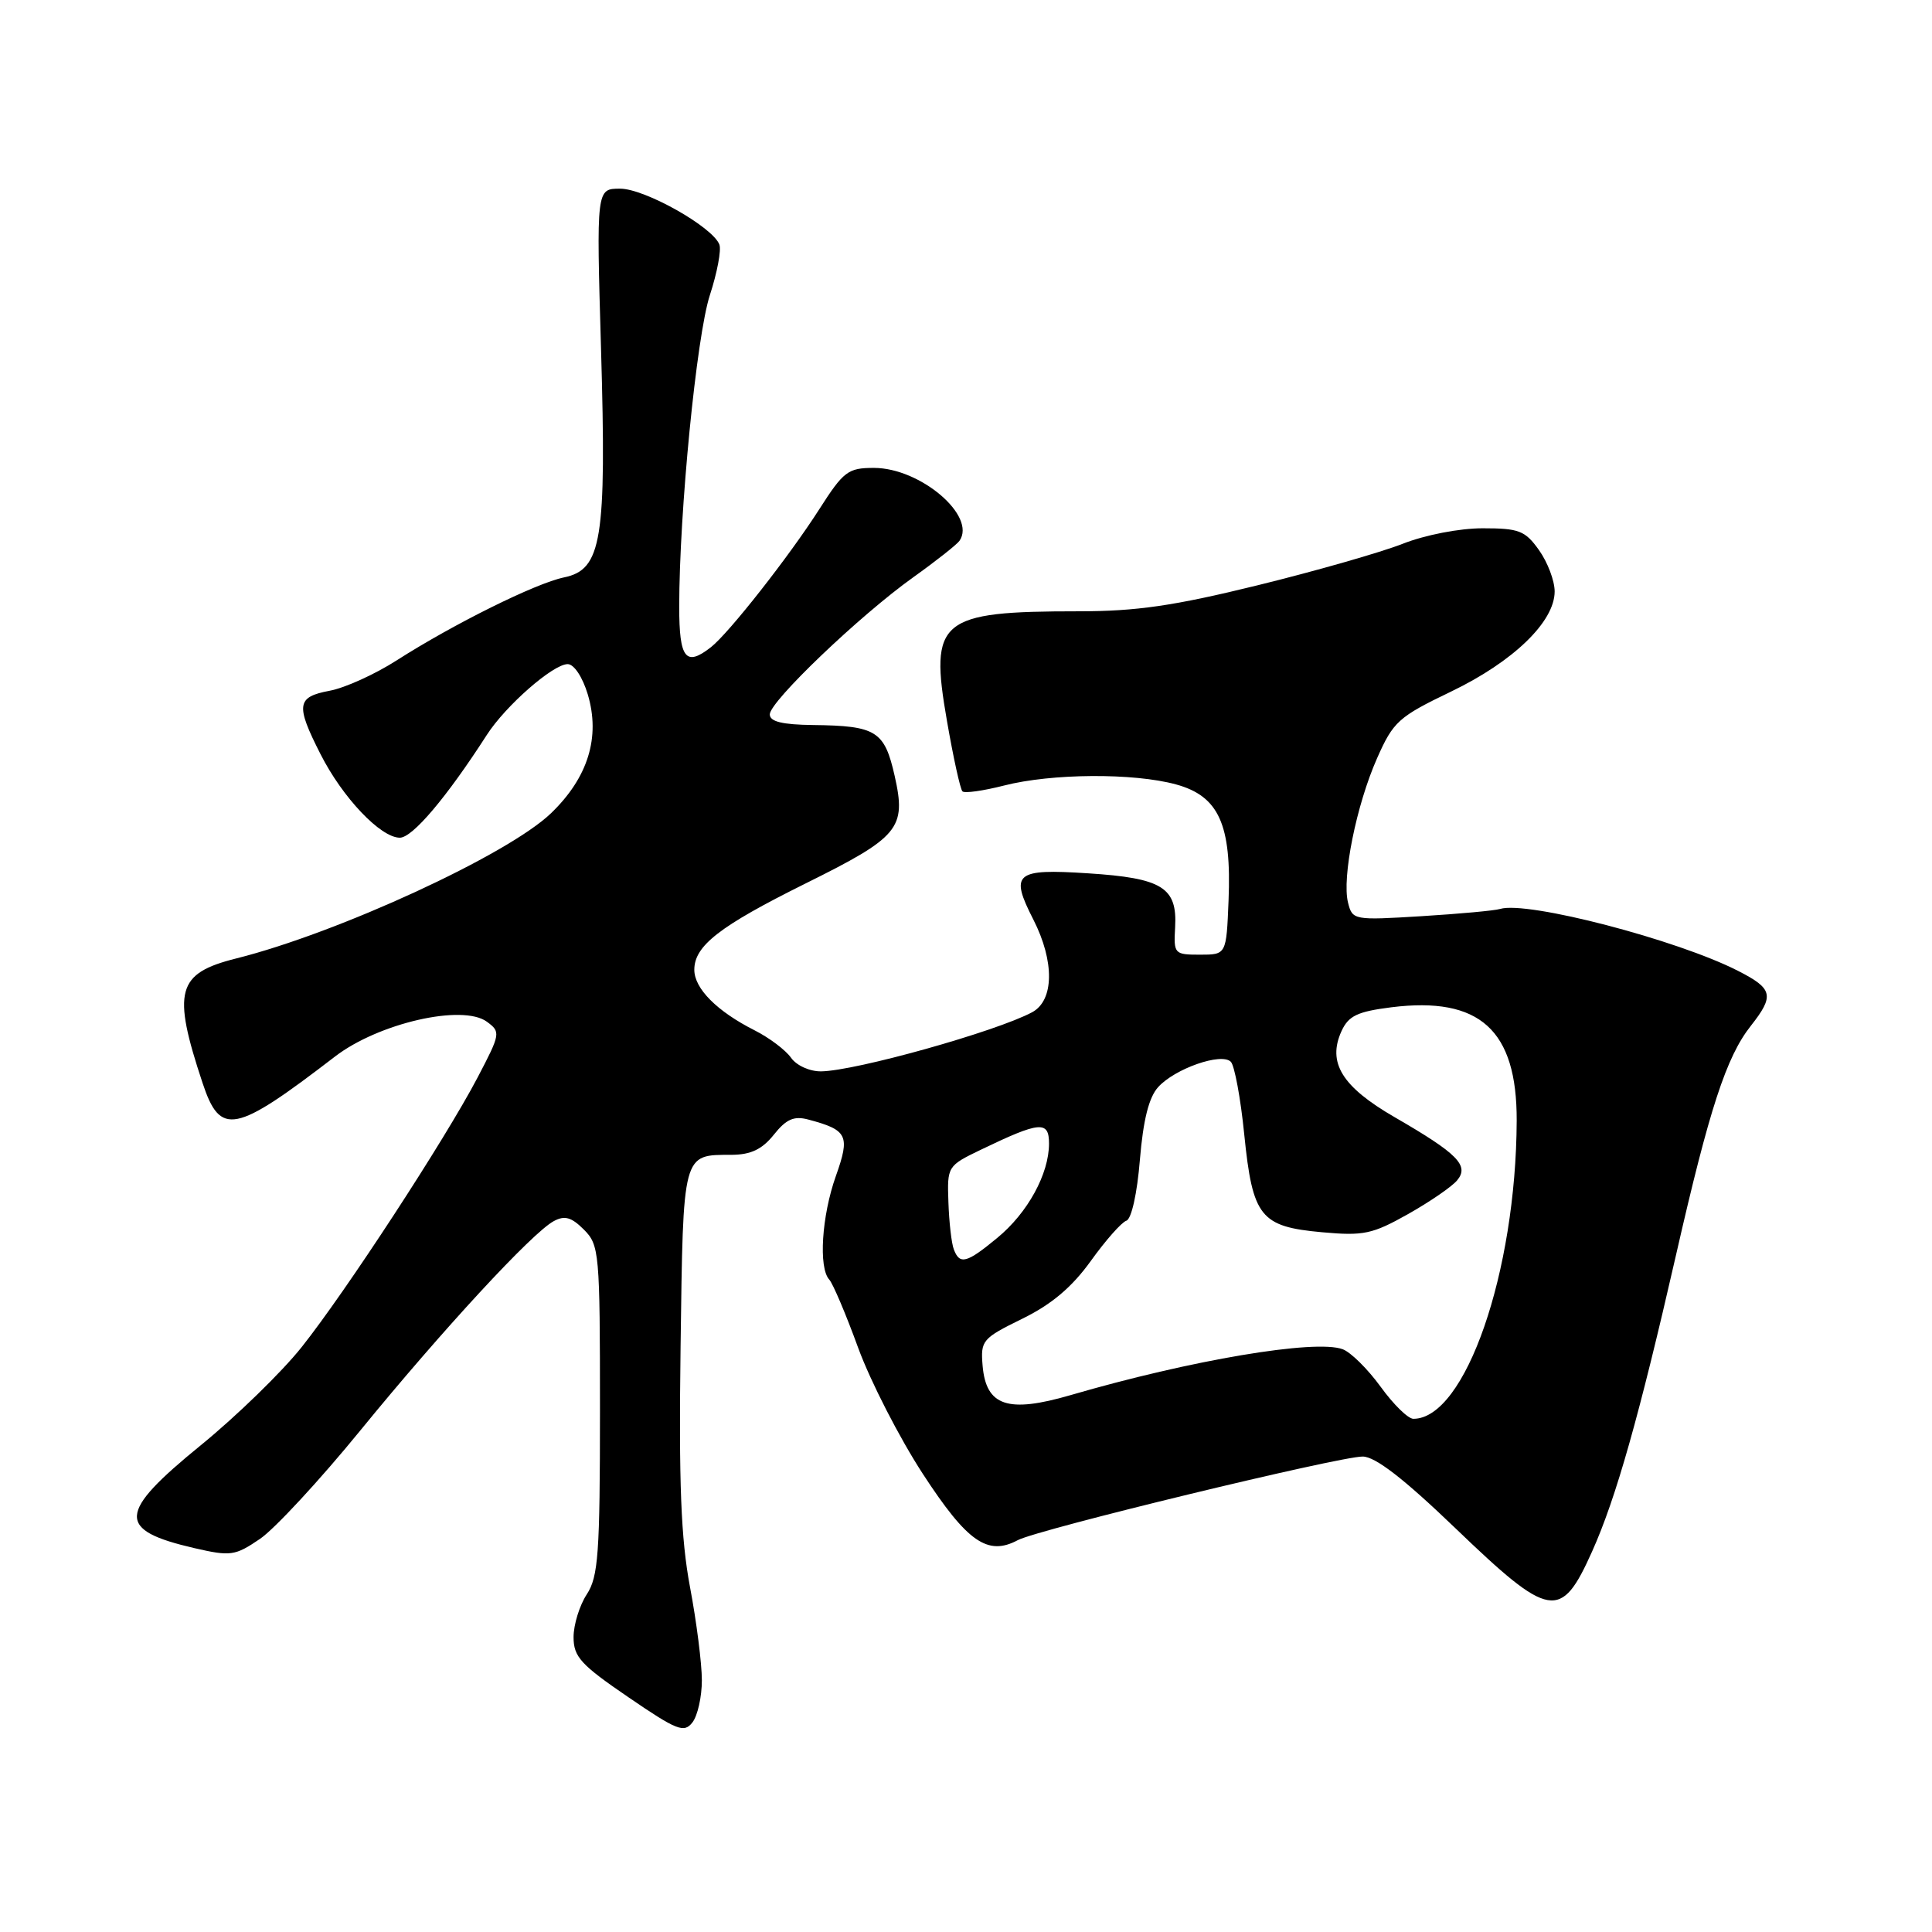 <?xml version="1.0" encoding="UTF-8" standalone="no"?>
<!DOCTYPE svg PUBLIC "-//W3C//DTD SVG 1.1//EN" "http://www.w3.org/Graphics/SVG/1.1/DTD/svg11.dtd" >
<svg xmlns="http://www.w3.org/2000/svg" xmlns:xlink="http://www.w3.org/1999/xlink" version="1.1" viewBox="0 0 256 256">
 <g >
 <path fill="currentColor"
d=" M 93.00 222.64 C 93.00 220.45 92.30 214.89 91.43 210.30 C 90.22 203.83 89.94 196.62 90.18 178.43 C 90.53 152.51 90.39 153.04 96.96 153.02 C 99.50 153.00 100.99 152.29 102.54 150.35 C 104.17 148.30 105.20 147.84 107.08 148.34 C 112.32 149.73 112.67 150.45 110.75 155.85 C 108.88 161.11 108.44 167.99 109.88 169.55 C 110.36 170.07 112.09 174.14 113.71 178.59 C 115.34 183.04 119.20 190.57 122.29 195.31 C 128.17 204.33 130.87 206.21 134.86 204.08 C 137.48 202.67 177.40 193.00 180.56 193.00 C 182.22 193.00 185.99 195.91 192.85 202.50 C 205.41 214.56 206.83 214.80 210.97 205.56 C 214.12 198.54 217.20 187.66 222.08 166.30 C 226.51 146.87 228.75 140.03 232.00 135.92 C 235.14 131.93 234.93 131.01 230.33 128.66 C 222.26 124.52 202.34 119.34 198.77 120.44 C 198.07 120.66 193.38 121.09 188.35 121.40 C 179.37 121.95 179.20 121.92 178.62 119.60 C 177.79 116.30 179.72 106.68 182.47 100.47 C 184.62 95.61 185.30 94.99 192.27 91.64 C 200.52 87.67 206.00 82.38 206.00 78.37 C 206.00 76.96 205.07 74.50 203.93 72.90 C 202.09 70.31 201.28 70.00 196.47 70.00 C 193.38 70.00 188.84 70.88 185.85 72.06 C 182.97 73.19 174.31 75.67 166.61 77.56 C 155.55 80.28 150.57 81.00 142.93 81.00 C 124.44 81.00 123.13 82.09 125.48 95.54 C 126.32 100.39 127.24 104.58 127.53 104.86 C 127.81 105.14 130.28 104.79 133.03 104.09 C 139.34 102.47 150.20 102.40 155.83 103.94 C 161.50 105.49 163.20 109.25 162.79 119.32 C 162.50 126.50 162.50 126.50 159.00 126.50 C 155.60 126.50 155.51 126.39 155.71 122.87 C 156.01 117.59 154.01 116.35 144.18 115.72 C 134.49 115.09 133.78 115.69 136.93 121.86 C 139.75 127.40 139.68 132.56 136.76 134.13 C 131.97 136.69 113.38 141.90 108.81 141.96 C 107.29 141.98 105.54 141.19 104.81 140.15 C 104.09 139.13 101.92 137.50 100.00 136.53 C 95.01 134.01 92.00 130.99 92.00 128.50 C 92.00 125.32 95.34 122.73 106.67 117.10 C 119.18 110.90 120.11 109.77 118.55 102.82 C 117.20 96.85 116.12 96.17 107.75 96.07 C 103.65 96.02 102.00 95.62 102.00 94.66 C 102.00 92.95 113.88 81.59 121.00 76.50 C 124.03 74.34 126.78 72.16 127.13 71.67 C 129.44 68.38 121.96 62.00 115.80 62.00 C 112.36 62.00 111.78 62.44 108.55 67.49 C 104.56 73.73 96.59 83.88 94.21 85.75 C 90.86 88.38 90.00 87.28 90.00 80.40 C 90.00 67.87 92.30 44.50 94.06 39.11 C 95.03 36.14 95.60 33.12 95.32 32.40 C 94.42 30.06 85.44 25.00 82.17 25.00 C 79.02 25.00 79.02 25.00 79.64 46.25 C 80.38 71.55 79.74 75.48 74.73 76.51 C 70.99 77.28 60.10 82.68 52.55 87.51 C 49.68 89.35 45.69 91.16 43.67 91.53 C 39.31 92.35 39.15 93.40 42.46 99.91 C 45.37 105.67 50.43 111.00 52.98 111.00 C 54.66 111.00 59.17 105.67 64.50 97.39 C 67.00 93.50 73.29 88.00 75.22 88.00 C 76.06 88.00 77.19 89.71 77.88 92.00 C 79.58 97.68 77.92 103.04 73.00 107.77 C 67.30 113.25 44.80 123.62 31.30 127.00 C 23.42 128.97 22.79 131.31 26.84 143.50 C 29.20 150.60 31.07 150.23 44.40 139.99 C 50.16 135.57 61.28 133.02 64.51 135.38 C 66.36 136.74 66.33 136.96 63.28 142.78 C 58.98 150.98 45.79 171.19 39.97 178.50 C 37.35 181.80 31.33 187.65 26.61 191.50 C 15.53 200.52 15.40 202.74 25.78 205.14 C 30.57 206.24 31.14 206.16 34.45 203.91 C 36.40 202.58 42.38 196.12 47.74 189.55 C 58.62 176.22 70.52 163.34 73.37 161.81 C 74.82 161.02 75.72 161.28 77.37 162.93 C 79.41 164.97 79.50 165.95 79.50 186.82 C 79.50 205.87 79.28 208.92 77.75 211.26 C 76.79 212.73 76.00 215.28 76.00 216.93 C 76.00 219.54 76.96 220.59 83.25 224.88 C 89.71 229.30 90.64 229.66 91.75 228.23 C 92.44 227.34 93.00 224.83 93.00 222.64 Z  M 182.94 183.75 C 181.24 181.41 178.98 179.17 177.91 178.78 C 174.30 177.43 157.80 180.21 141.86 184.86 C 133.55 187.28 130.66 186.32 130.20 180.96 C 129.92 177.62 130.16 177.34 135.44 174.75 C 139.34 172.84 142.03 170.57 144.54 167.08 C 146.49 164.36 148.61 161.96 149.25 161.75 C 149.93 161.52 150.68 158.12 151.04 153.69 C 151.48 148.41 152.23 145.40 153.46 144.05 C 155.67 141.60 161.84 139.44 163.09 140.69 C 163.58 141.18 164.39 145.52 164.87 150.33 C 165.98 161.26 167.00 162.54 175.19 163.28 C 180.69 163.78 181.85 163.53 186.58 160.87 C 189.47 159.24 192.40 157.23 193.08 156.40 C 194.71 154.44 193.15 152.86 184.81 148.04 C 177.82 144.00 175.85 140.81 177.76 136.62 C 178.69 134.60 179.86 134.04 184.36 133.47 C 196.08 132.01 201.01 136.47 200.97 148.50 C 200.89 168.57 194.16 188.00 187.28 188.00 C 186.58 188.00 184.63 186.09 182.94 183.75 Z  M 126.39 165.56 C 126.08 164.77 125.76 161.96 125.67 159.31 C 125.50 154.54 125.54 154.48 130.00 152.33 C 137.81 148.57 139.00 148.47 139.00 151.53 C 139.00 155.55 136.17 160.72 132.14 164.03 C 128.09 167.38 127.17 167.62 126.39 165.56 Z "/>
</g>
</svg>